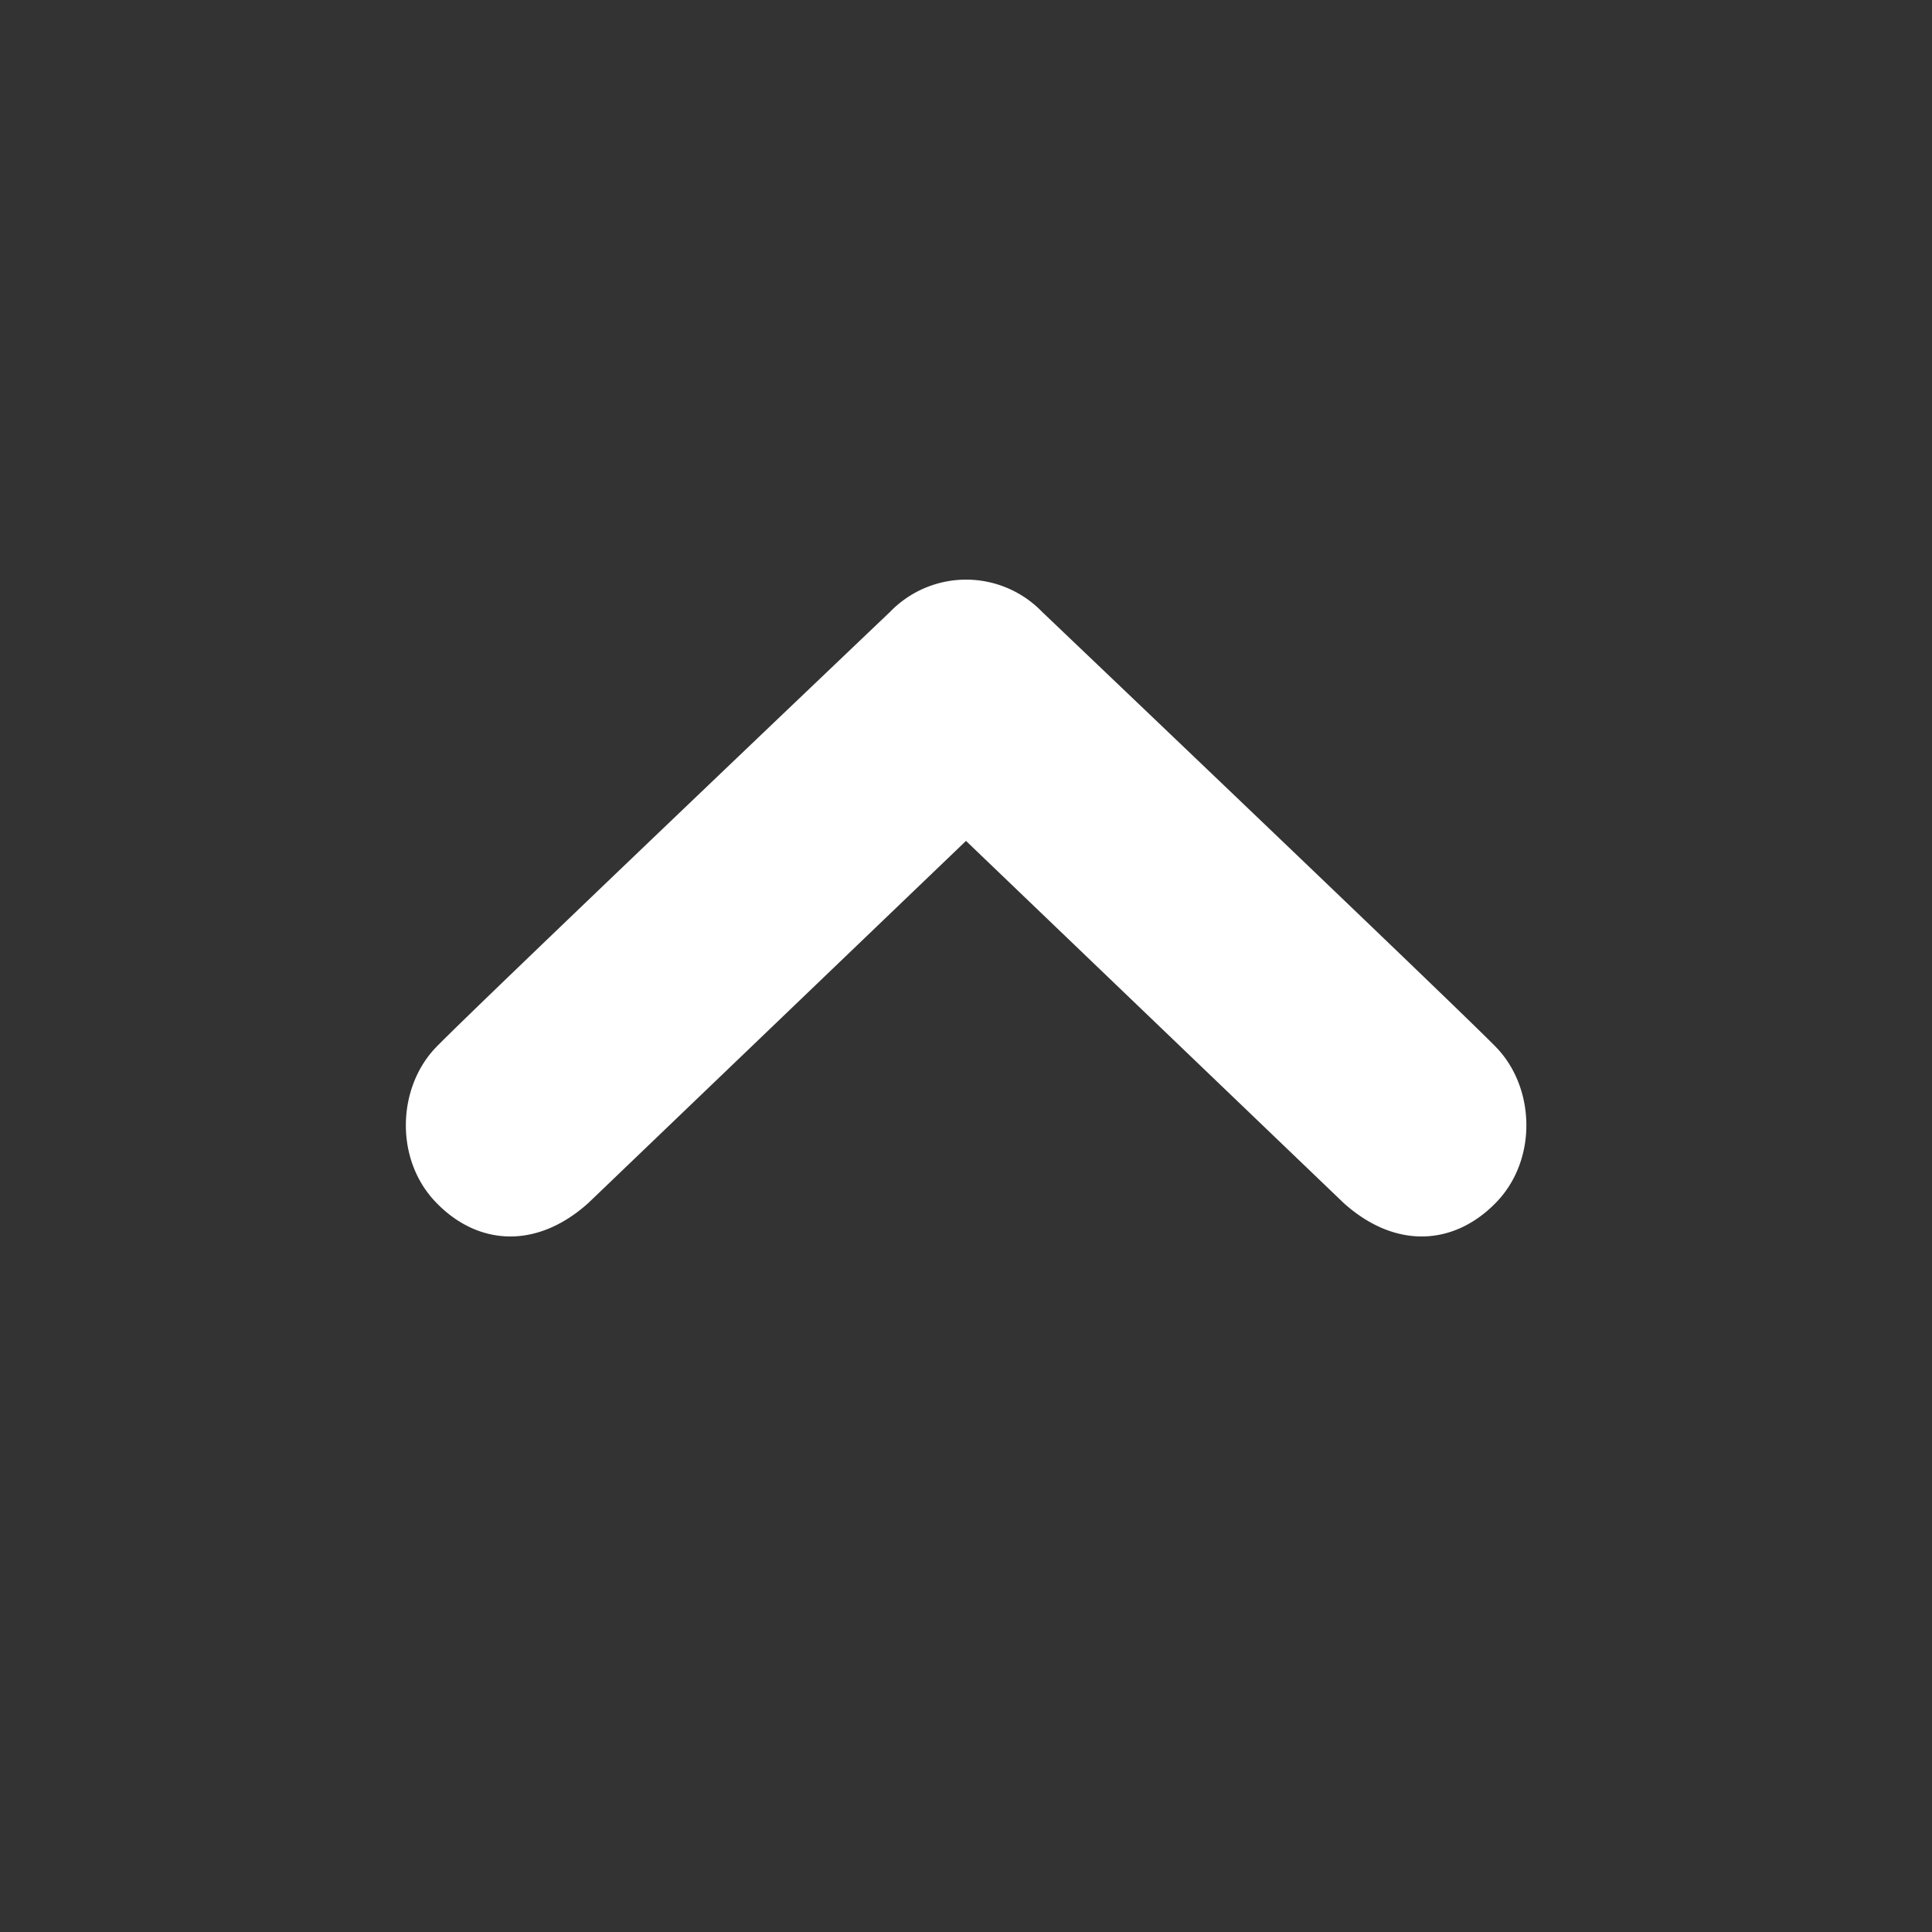 <svg xmlns="http://www.w3.org/2000/svg" viewBox="0 0 20 20"><rect x="0" y="0" width="20" height="20" fill="#333333" stroke="none"/><path fill="#FFF" d="M15.484 12.452c-.436.446-1.043.481-1.576 0L10 8.705l-3.908 3.747c-.533.481-1.141.446-1.574 0-.436-.445-.408-1.197 0-1.615.406-.418 4.695-4.502 4.695-4.502a1.095 1.095 0 0 1 1.576 0s4.287 4.084 4.695 4.502c.409.418.436 1.17 0 1.615z"/></svg>